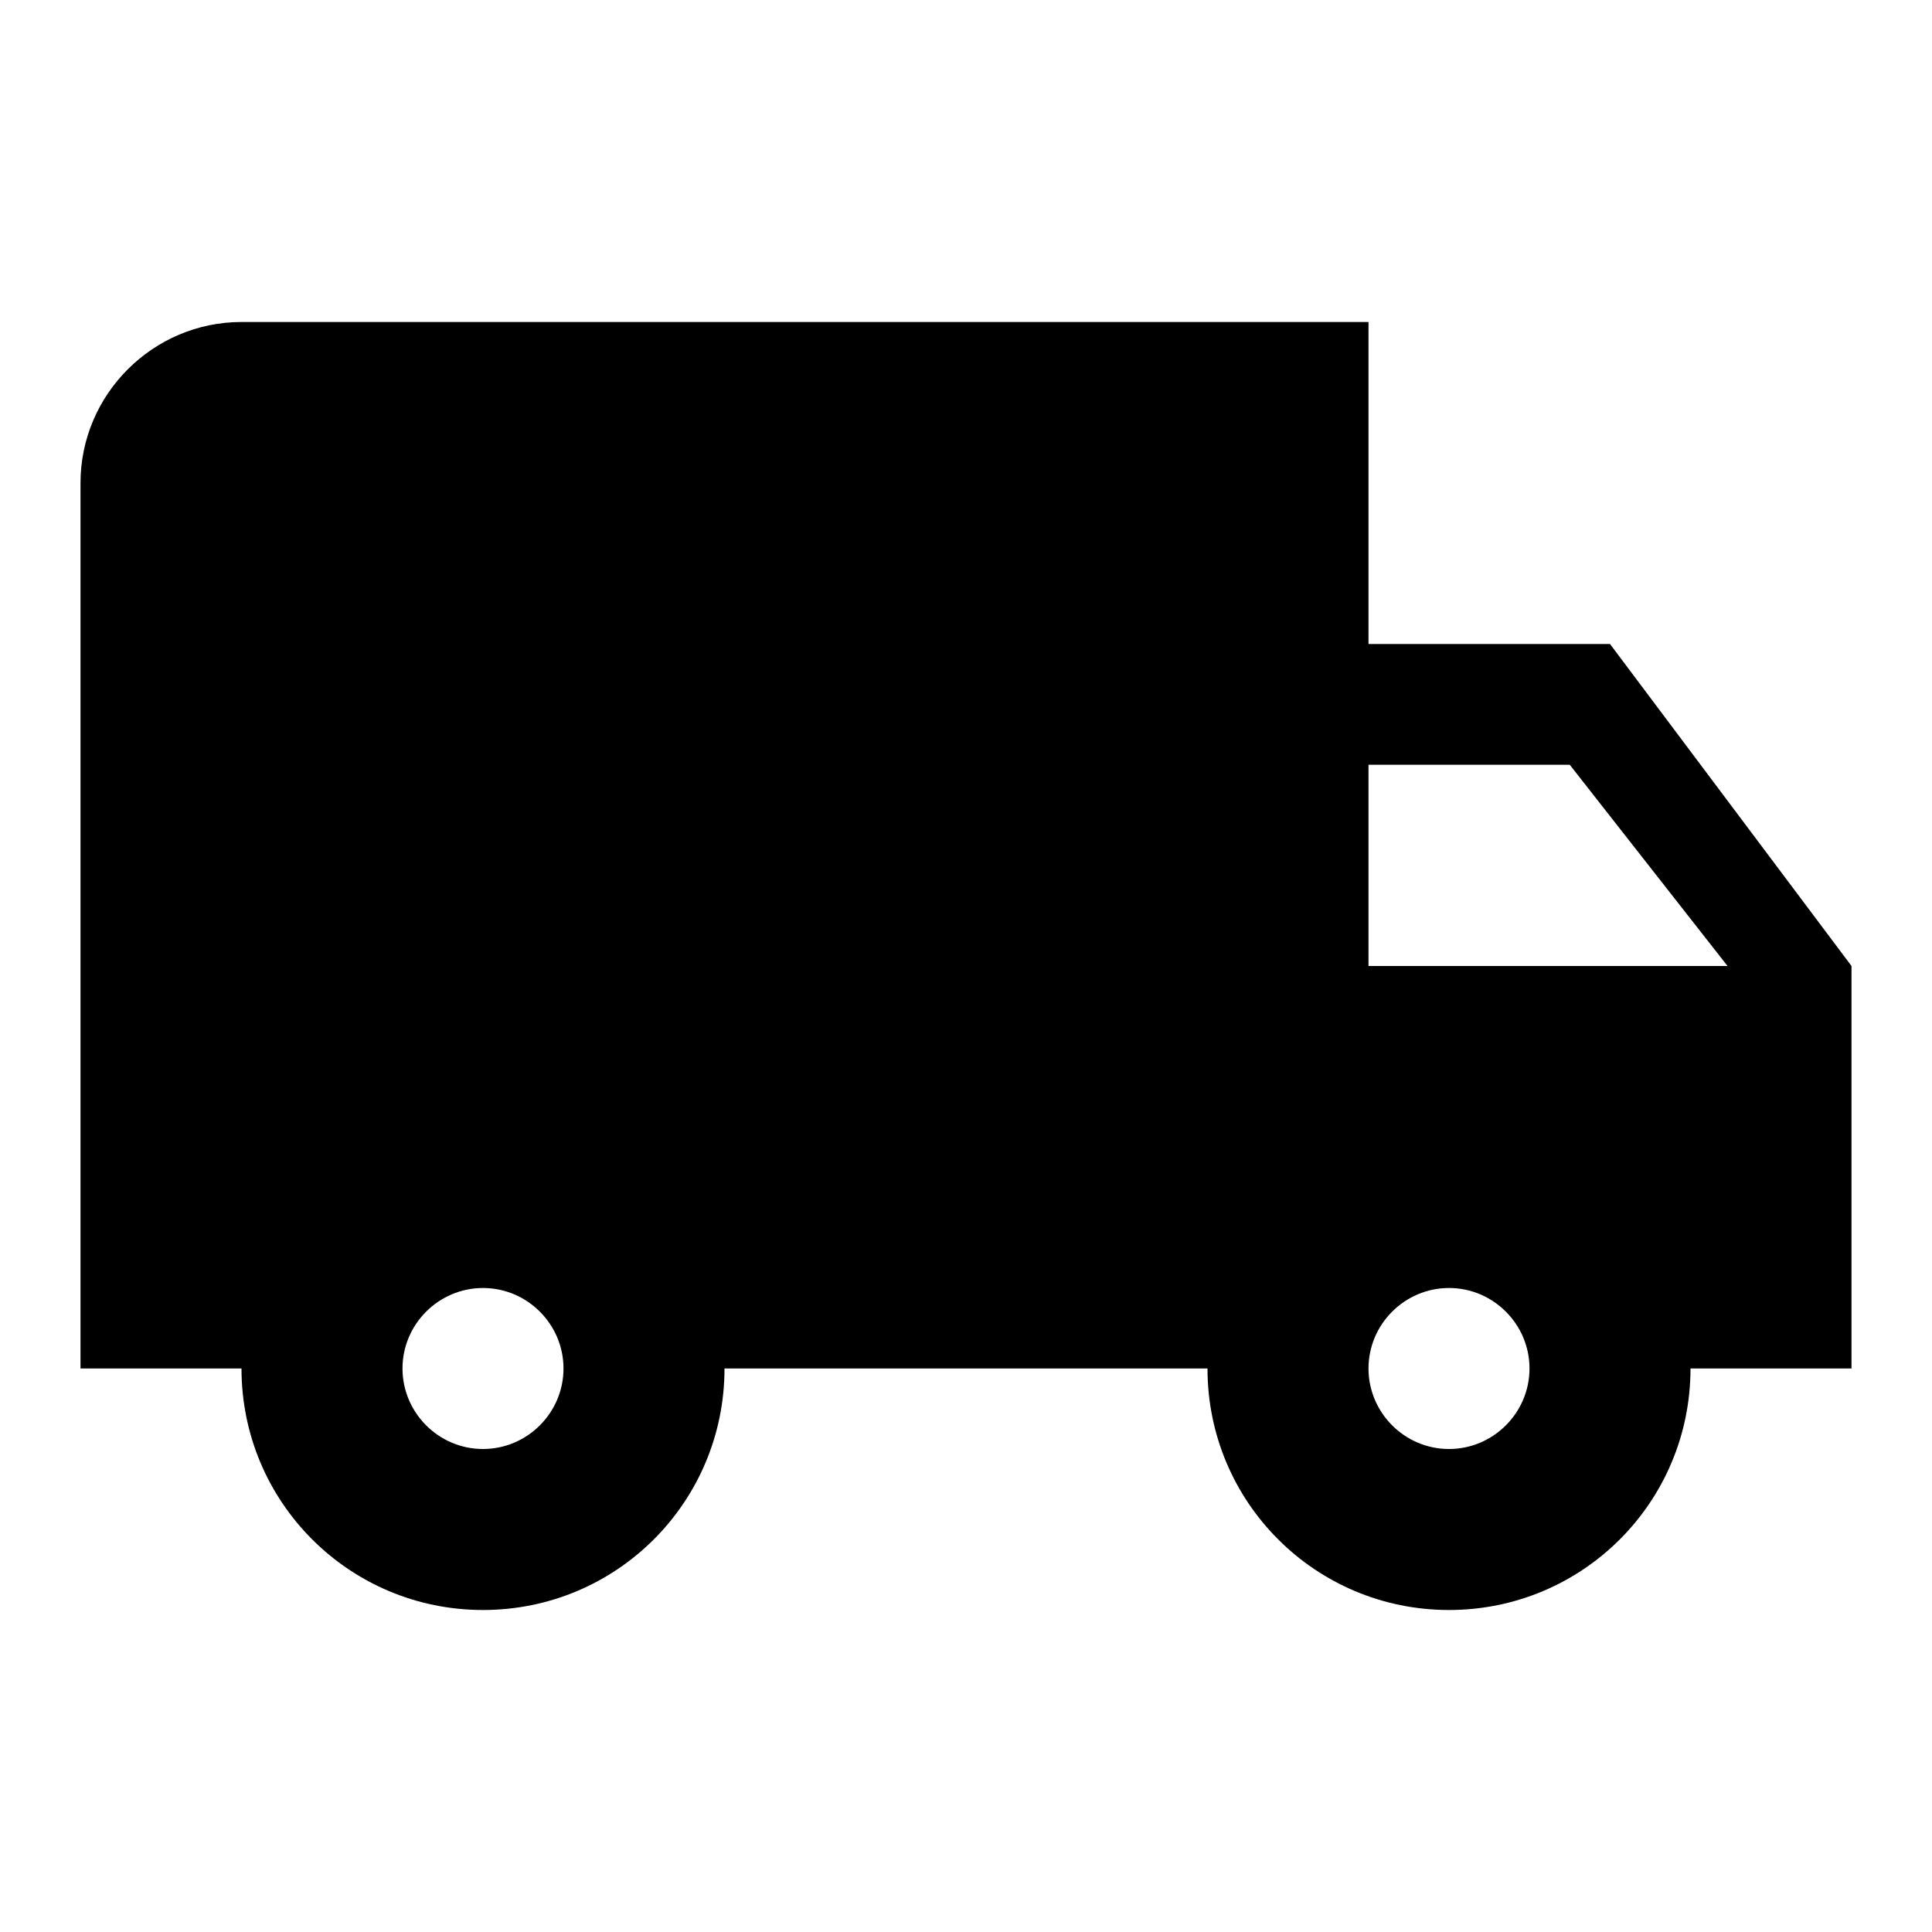 <svg width="46" height="46" fill="currentColor" viewBox="0 0 24 24" xmlns="http://www.w3.org/2000/svg">
  <path fill-rule="evenodd" d="M17 8h3l3 4v5h-2c0 1.66-1.34 3-3 3s-3-1.34-3-3H9c0 1.66-1.34 3-3 3s-3-1.34-3-3H1V6c0-1.1.9-2 2-2h14v4ZM5 17c0 .55.45 1 1 1s1-.45 1-1-.45-1-1-1-1 .45-1 1Zm14.5-7.5 1.96 2.5H17V9.5h2.5ZM17 17c0 .55.45 1 1 1s1-.45 1-1-.45-1-1-1-1 .45-1 1Z" clip-rule="evenodd"></path>
</svg>